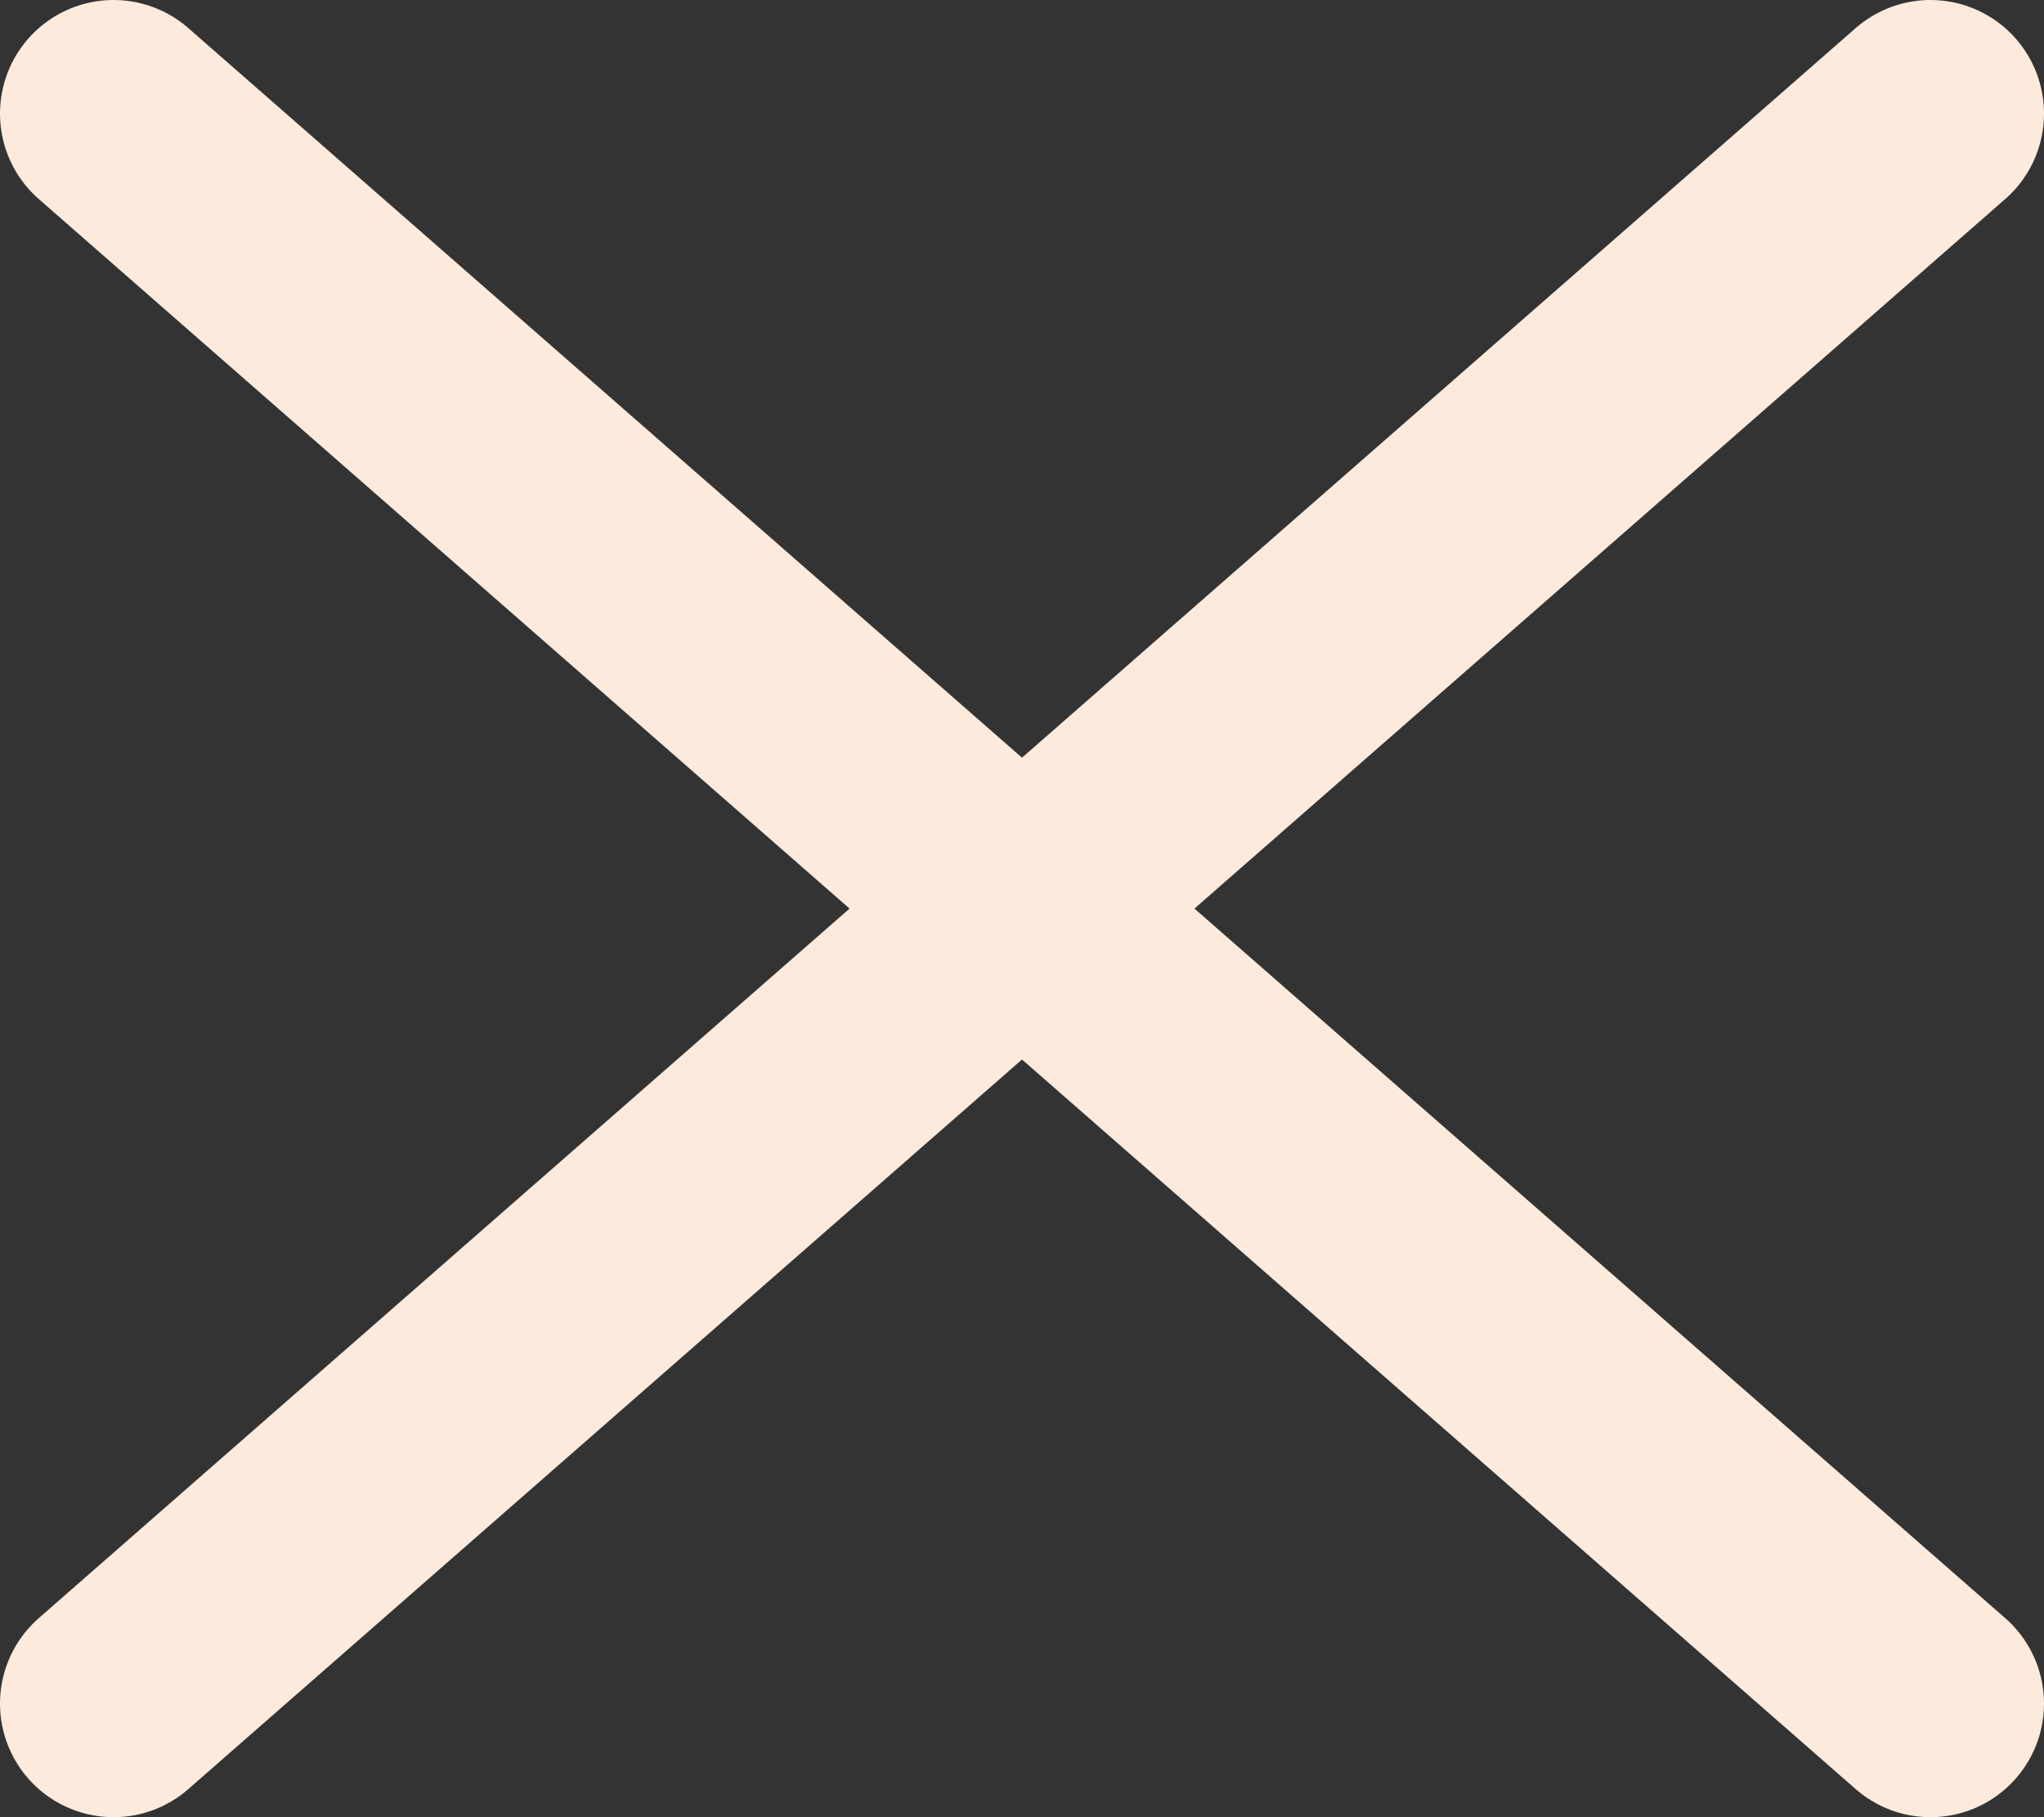 <svg width="18" height="16" viewBox="0 0 18 16" fill="none" xmlns="http://www.w3.org/2000/svg">
<rect x="0" y="0" width="18" height="16" fill="#333333" stroke="none"/>
<path d="M17 15L9 8L1 1" stroke="#FCEADC" stroke-width="2" stroke-linecap="round"/>
<path d="M17 1L9 8L1 15" stroke="#FCEADC" stroke-width="2" stroke-linecap="round"/>
</svg>
